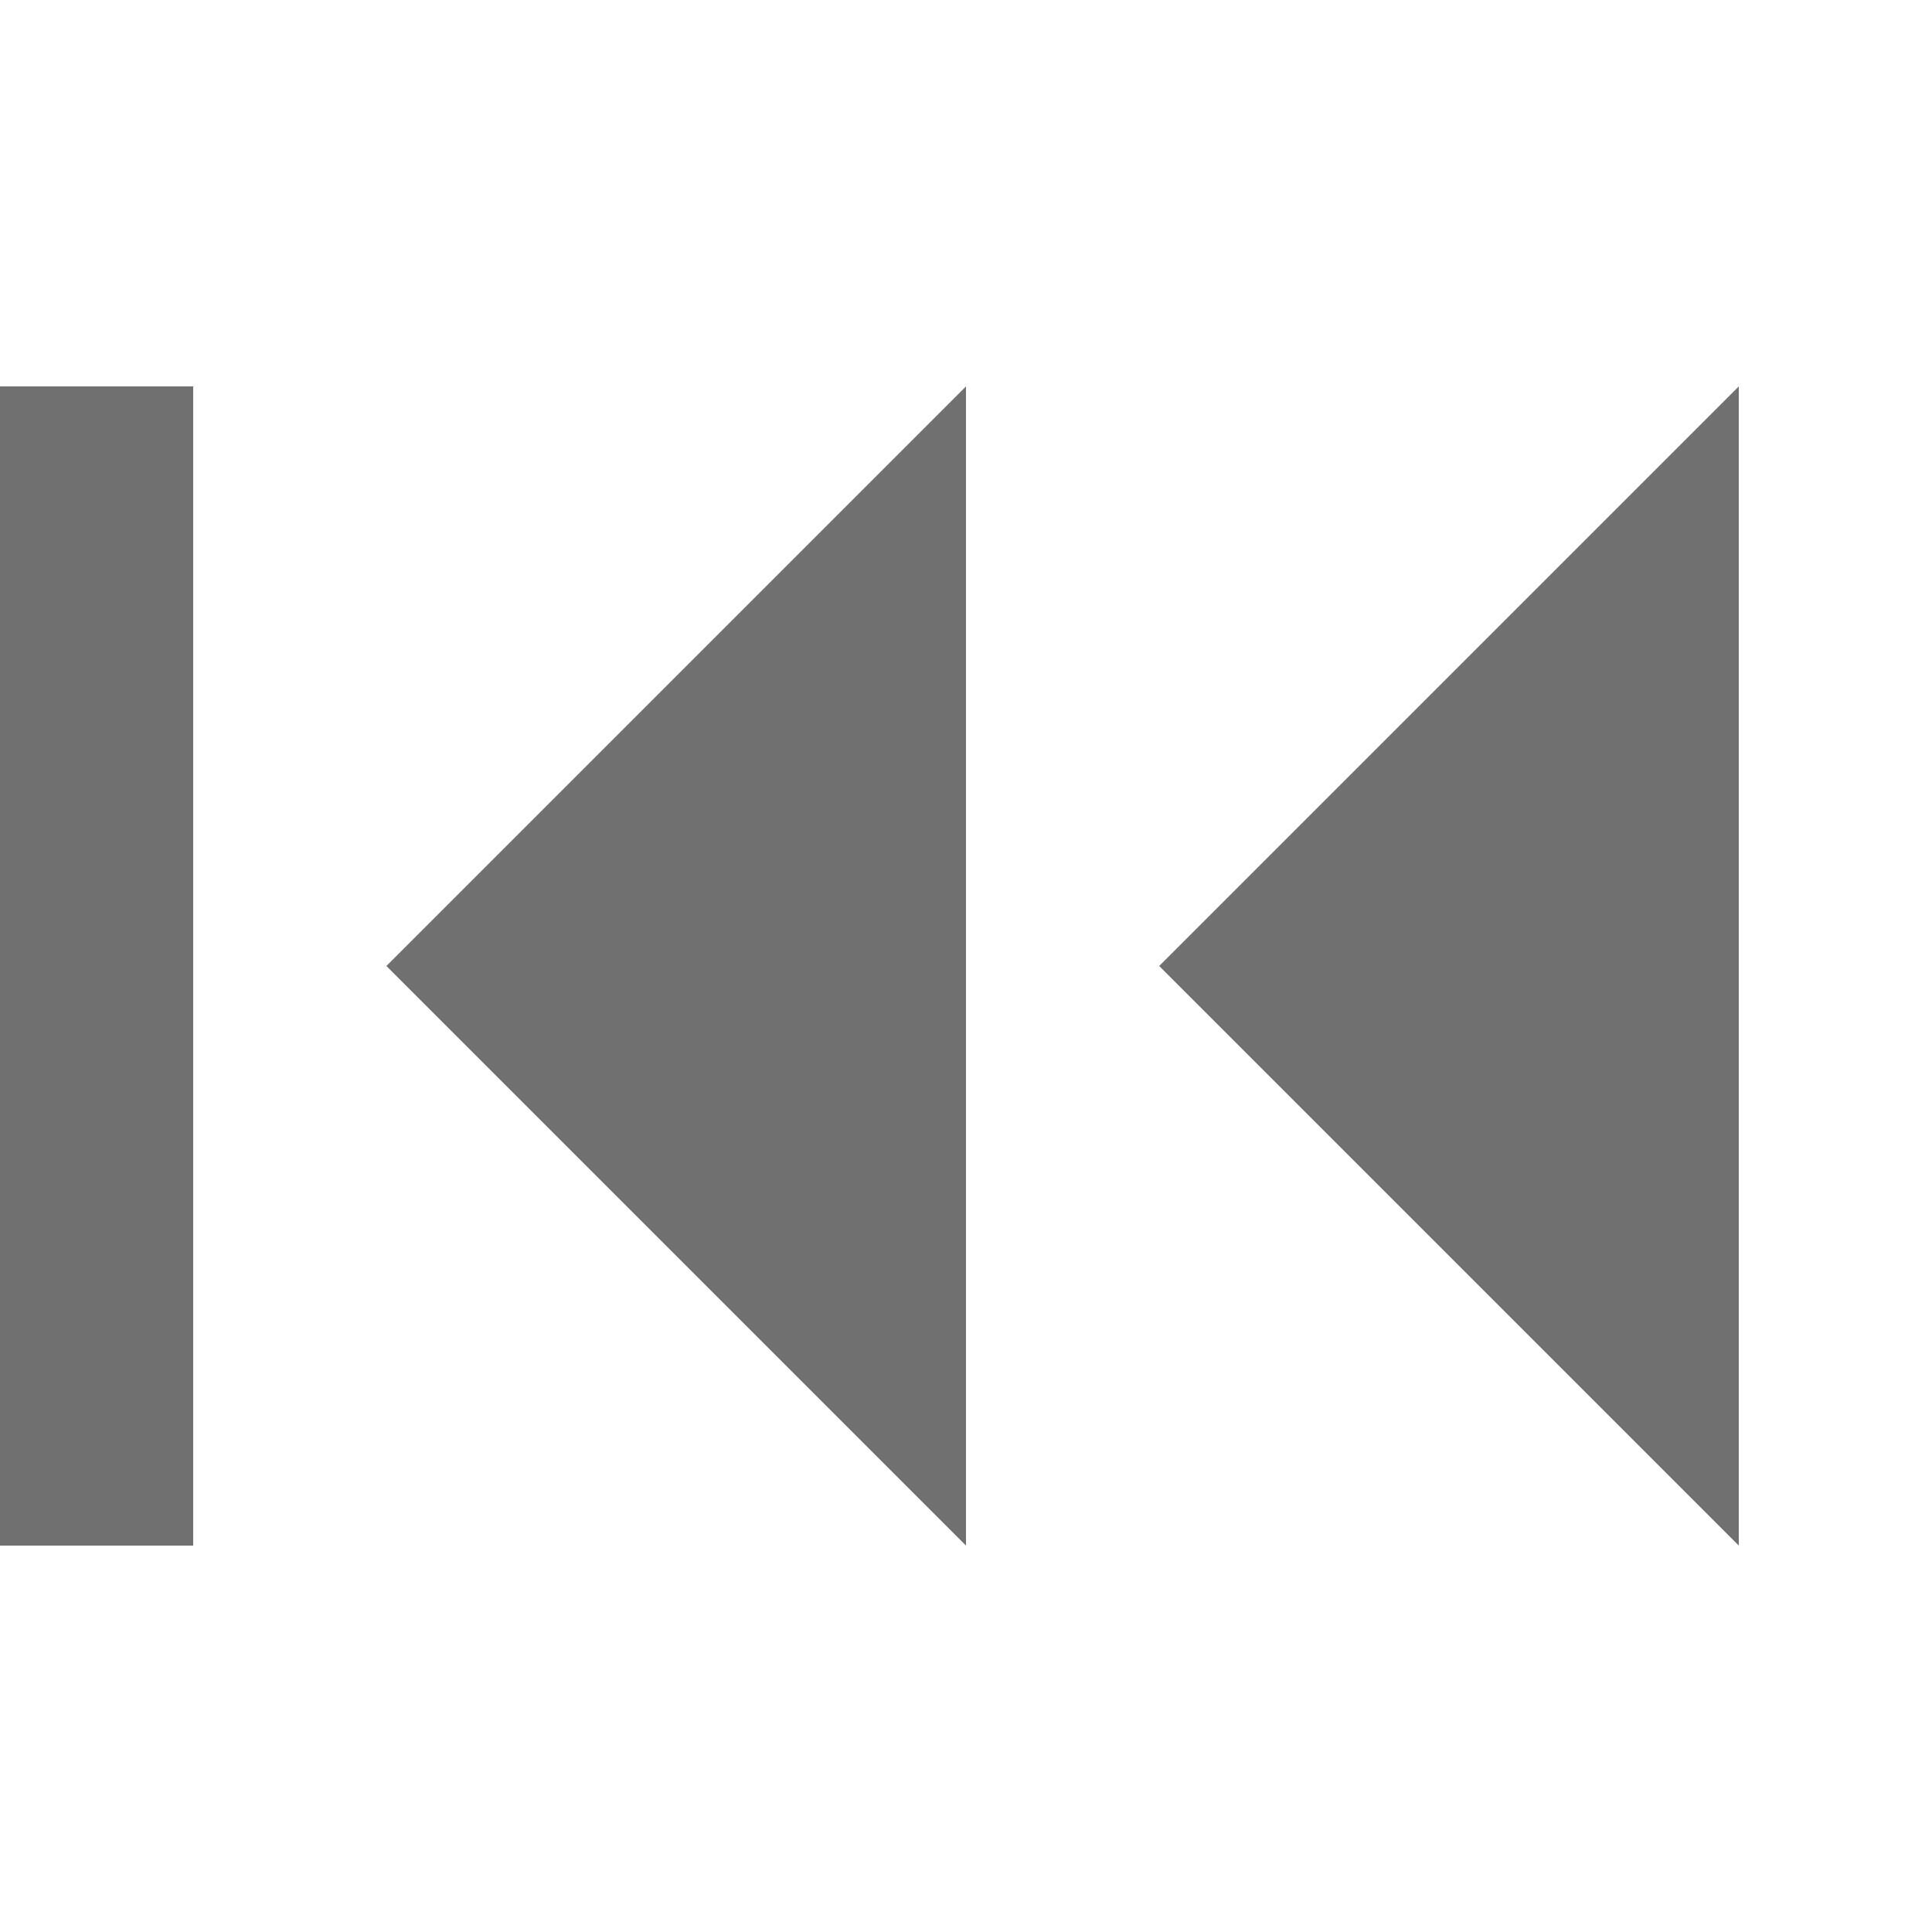 ﻿<?xml version='1.0' encoding='UTF-8'?>
<svg x="0px" y="0px" viewBox="0 0 10 10" version="1.1" xmlns="http://www.w3.org/2000/svg" xmlns:xlink="http://www.w3.org/1999/xlink" xml:space="preserve" tag="Element2">
  <g id="Inside_Border" tag="Element">
    <polygon points="2,5 5,8 5,2  " fill="#707070" id="Mask" tag="Mask" />
    <polygon points="6,5 9,8 9,2  " fill="#707070" id="Mask" tag="Mask1" />
    <rect x="0" y="2" width="1" height="6" rx="0" ry="0" fill="#707070" class="Mask" transform="matrix(-1, 0, 0, -1, 1, 10)" tag="Mask2" />
  </g>
  <g id="Layer_2" tag="Element1" />
</svg>